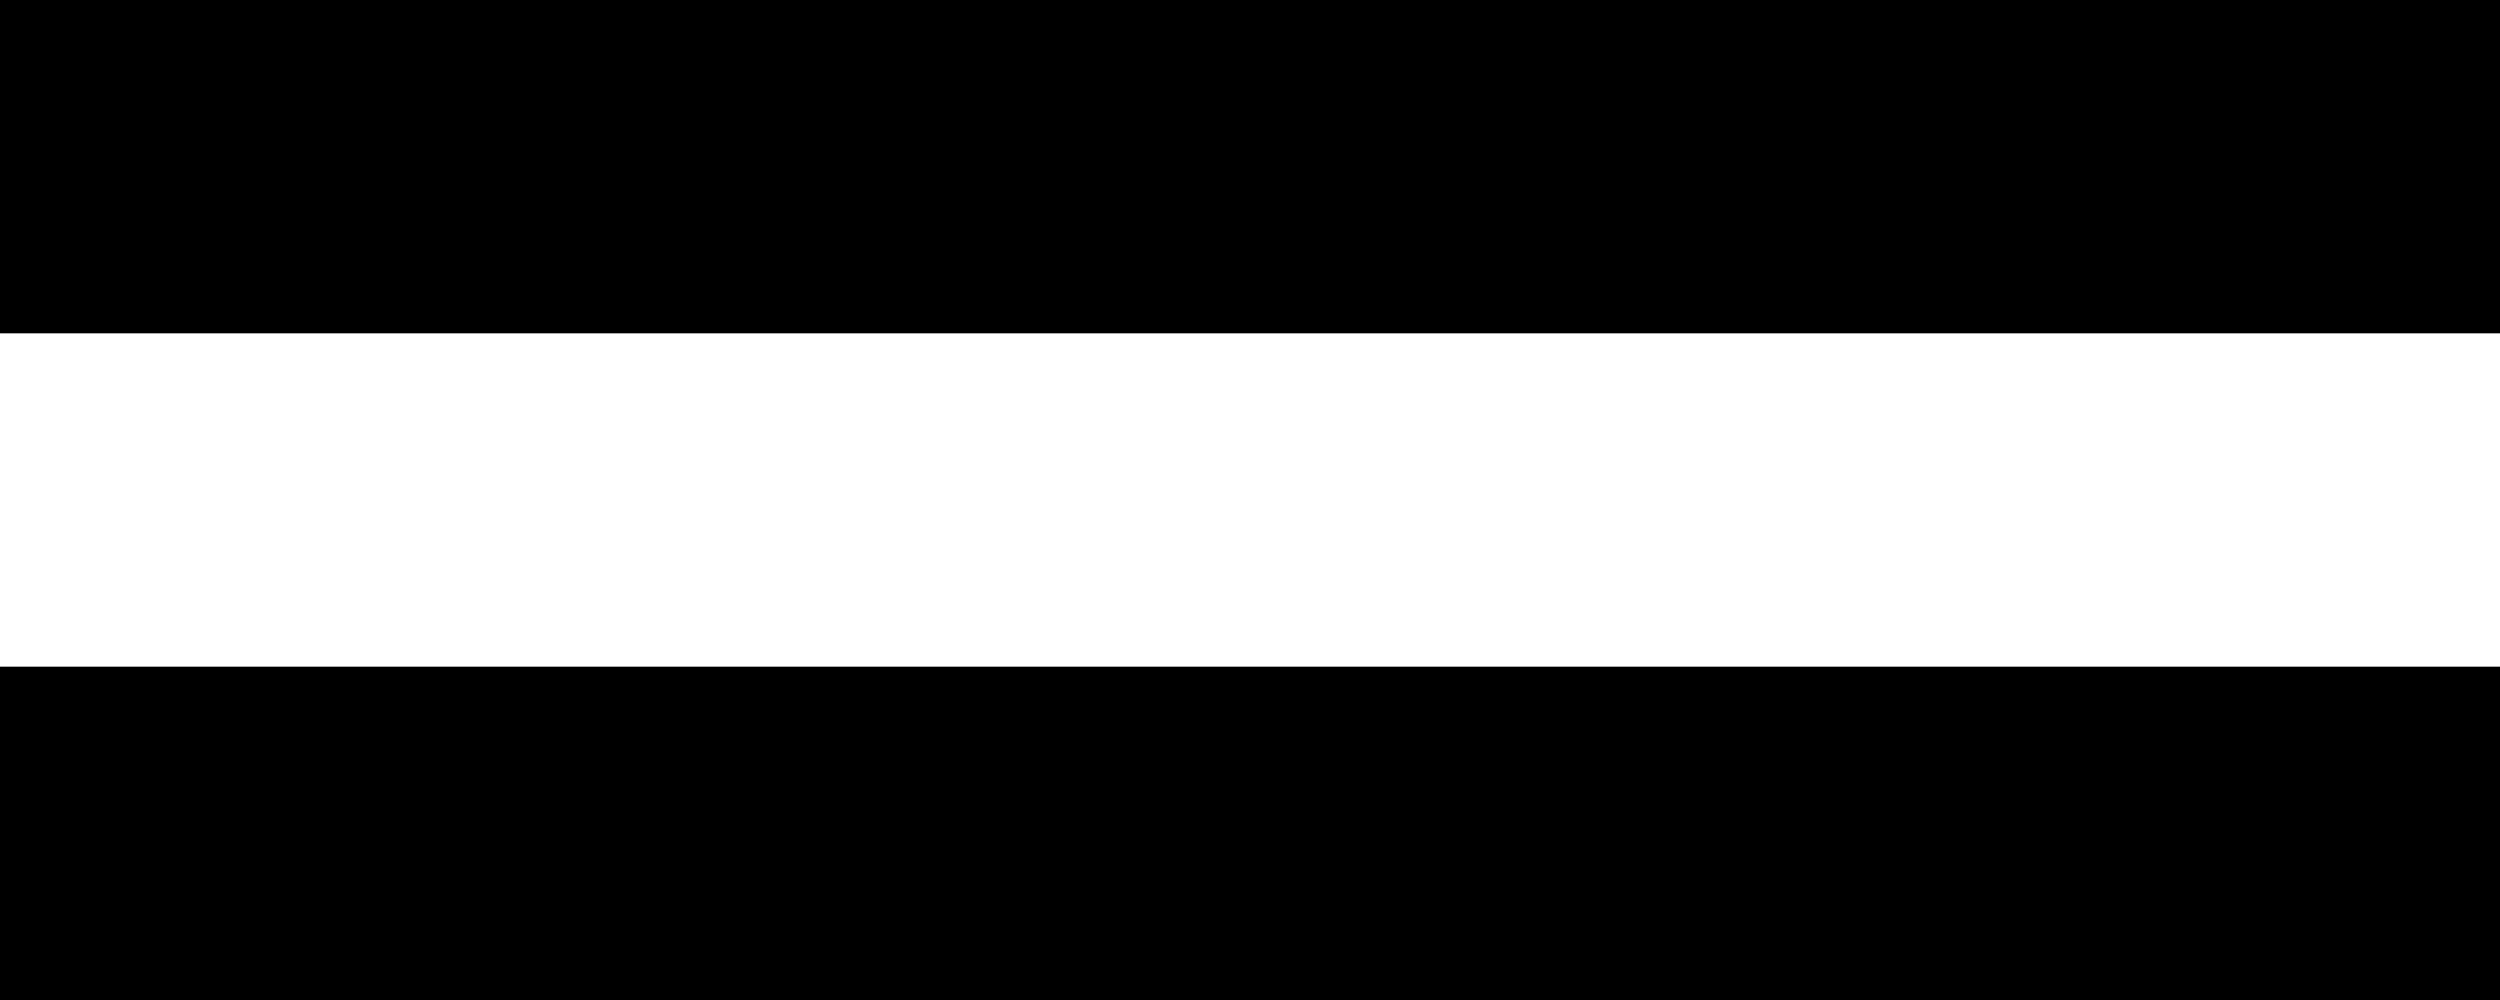 <?xml version="1.0" encoding="utf-8"?>
<!-- Generator: Adobe Illustrator 24.0.3, SVG Export Plug-In . SVG Version: 6.00 Build 0)  -->
<svg version="1.1" id="Layer_1" xmlns="http://www.w3.org/2000/svg" xmlns:xlink="http://www.w3.org/1999/xlink" x="0px" y="0px"
	 viewBox="-488 567 30 12" style="enable-background:new -488 567 30 12;" xml:space="preserve">
<rect id="XMLID_2_" x="-488" y="567" width="30" height="4"/>
<rect id="XMLID_4_" x="-488" y="575" width="30" height="4"/>
</svg>
